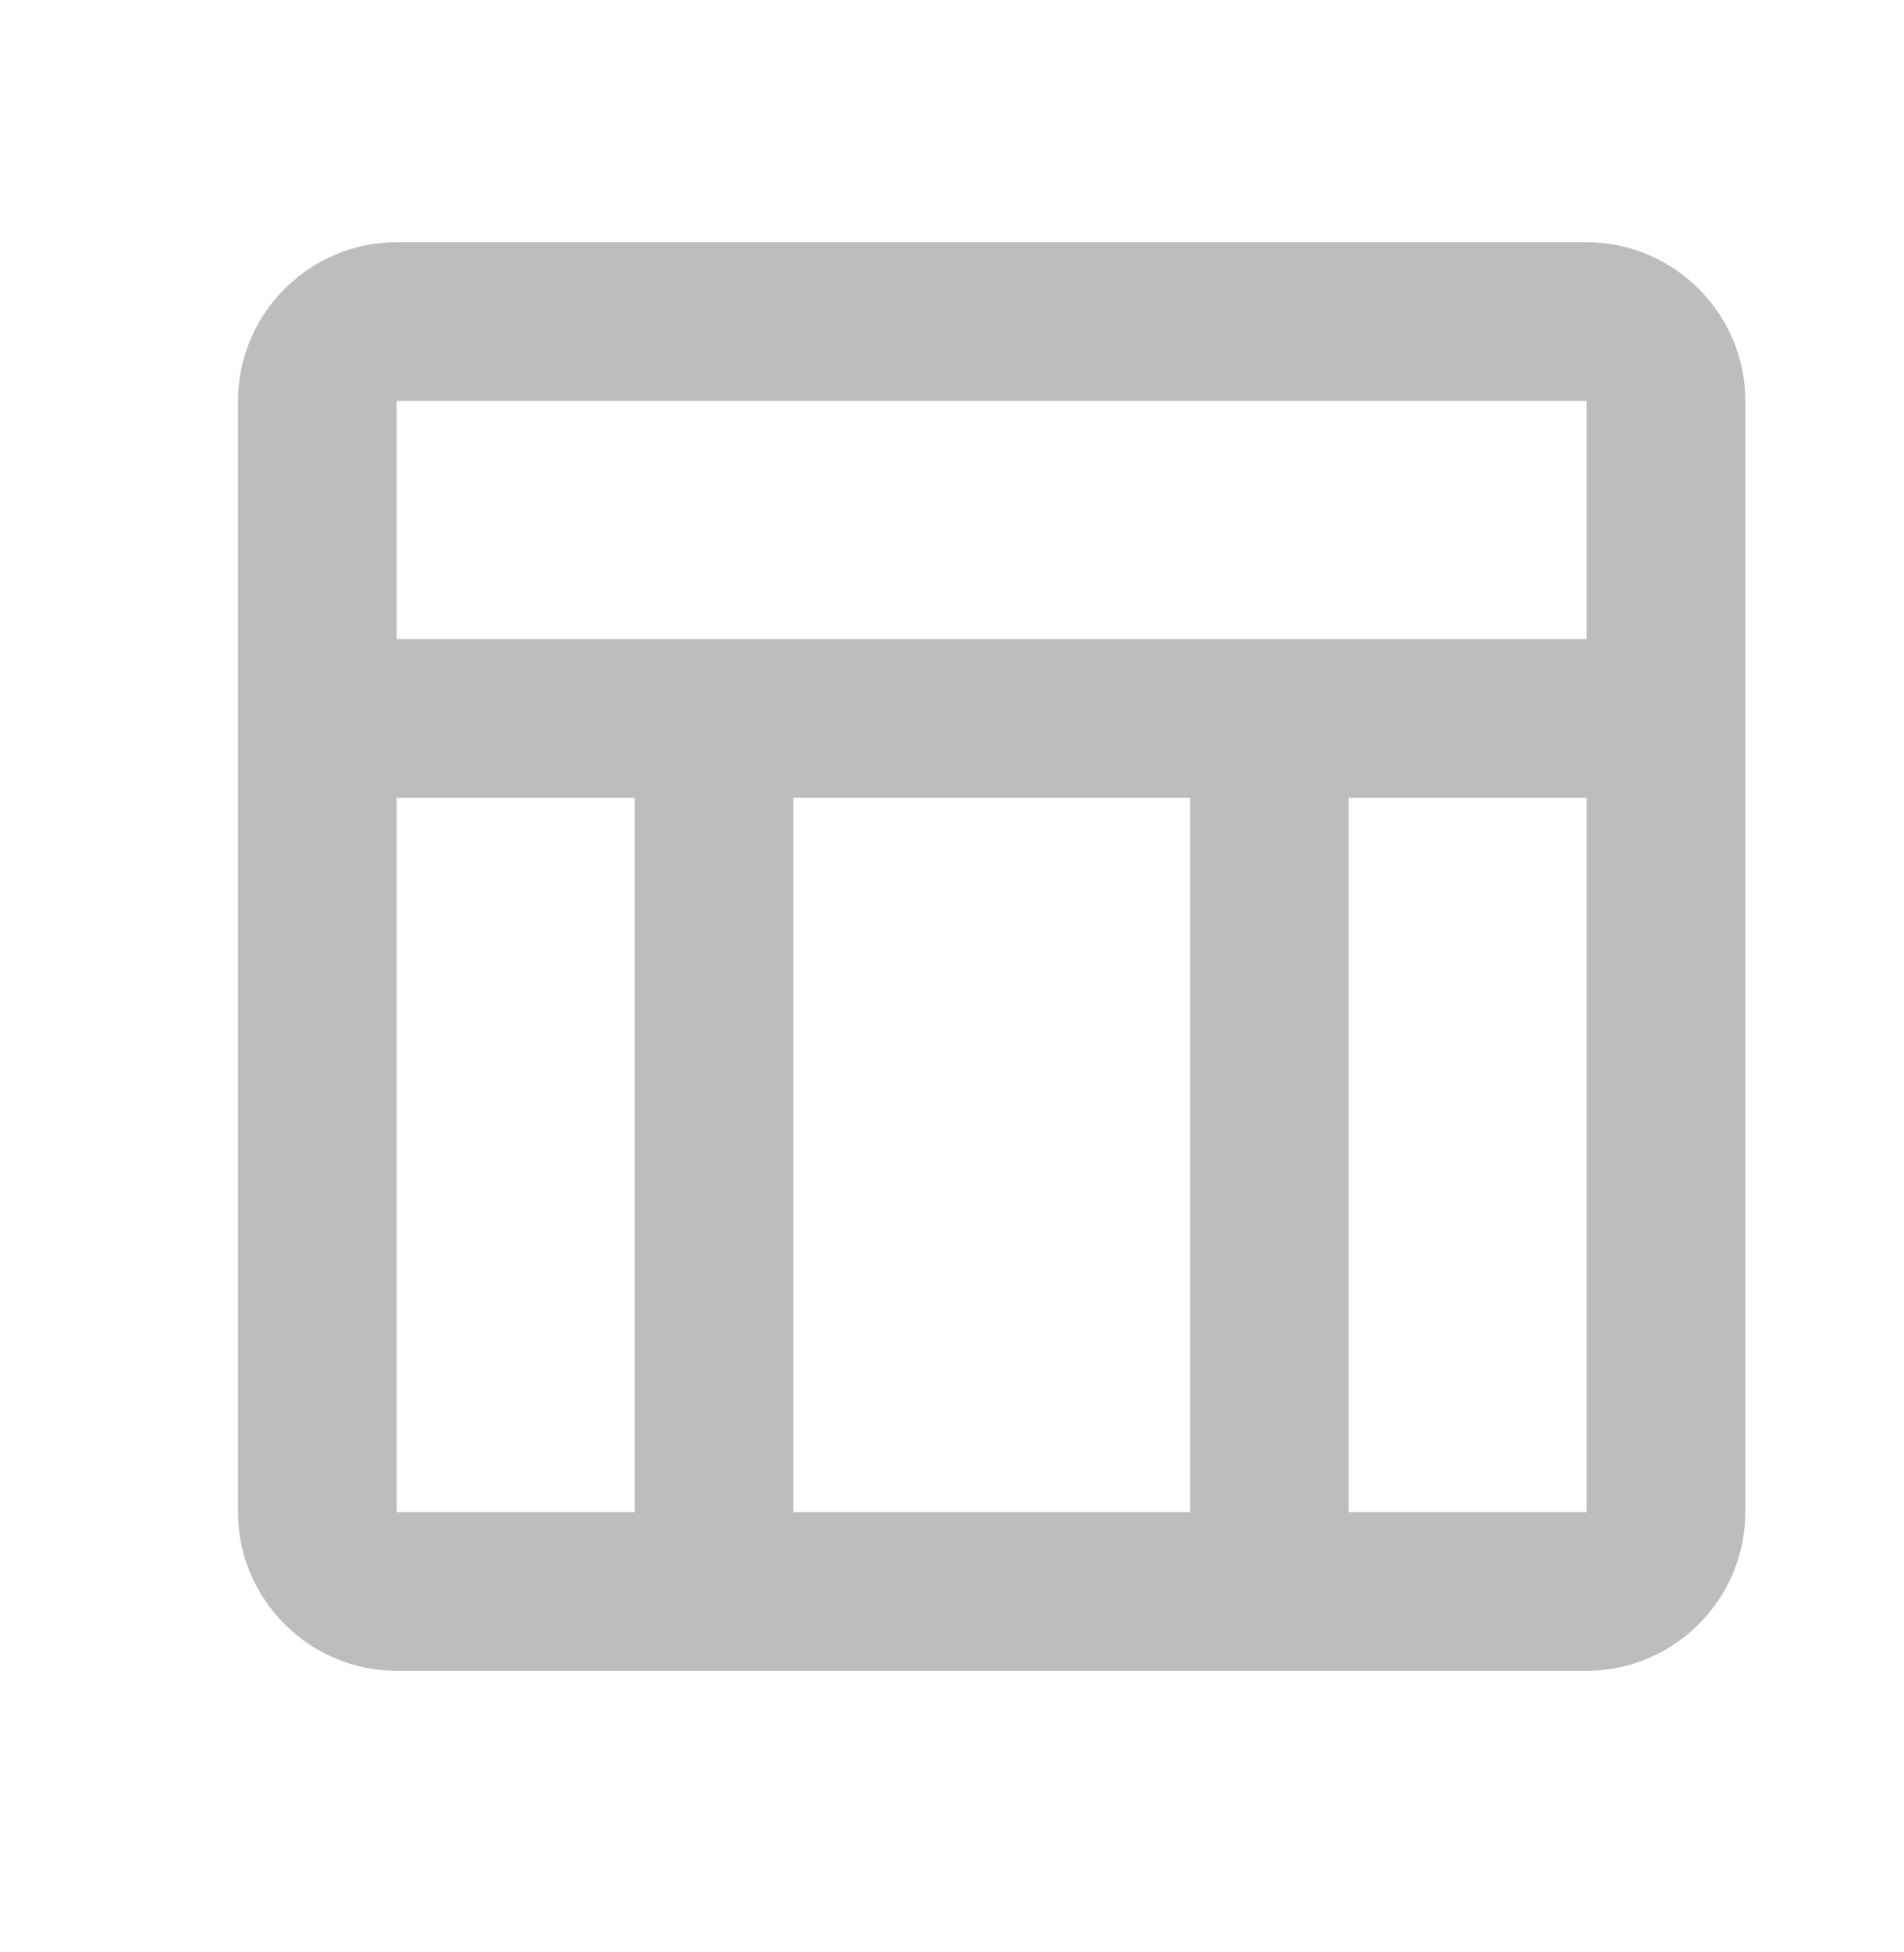 <svg width="40" height="41" viewBox="0 0 40 41" fill="none" xmlns="http://www.w3.org/2000/svg">
<path d="M33.333 5.087H8.333C6.5 5.087 5 6.587 5 8.42V31.754C5 33.587 6.5 35.087 8.333 35.087H33.333C35.167 35.087 36.667 33.587 36.667 31.754V8.42C36.667 6.587 35.167 5.087 33.333 5.087ZM33.333 8.42V13.42H8.333V8.42H33.333ZM25 31.754H16.667V16.754H25V31.754ZM8.333 16.754H13.333V31.754H8.333V16.754ZM28.333 31.754V16.754H33.333V31.754H28.333Z" fill="#BDBDBD"/>
</svg>
